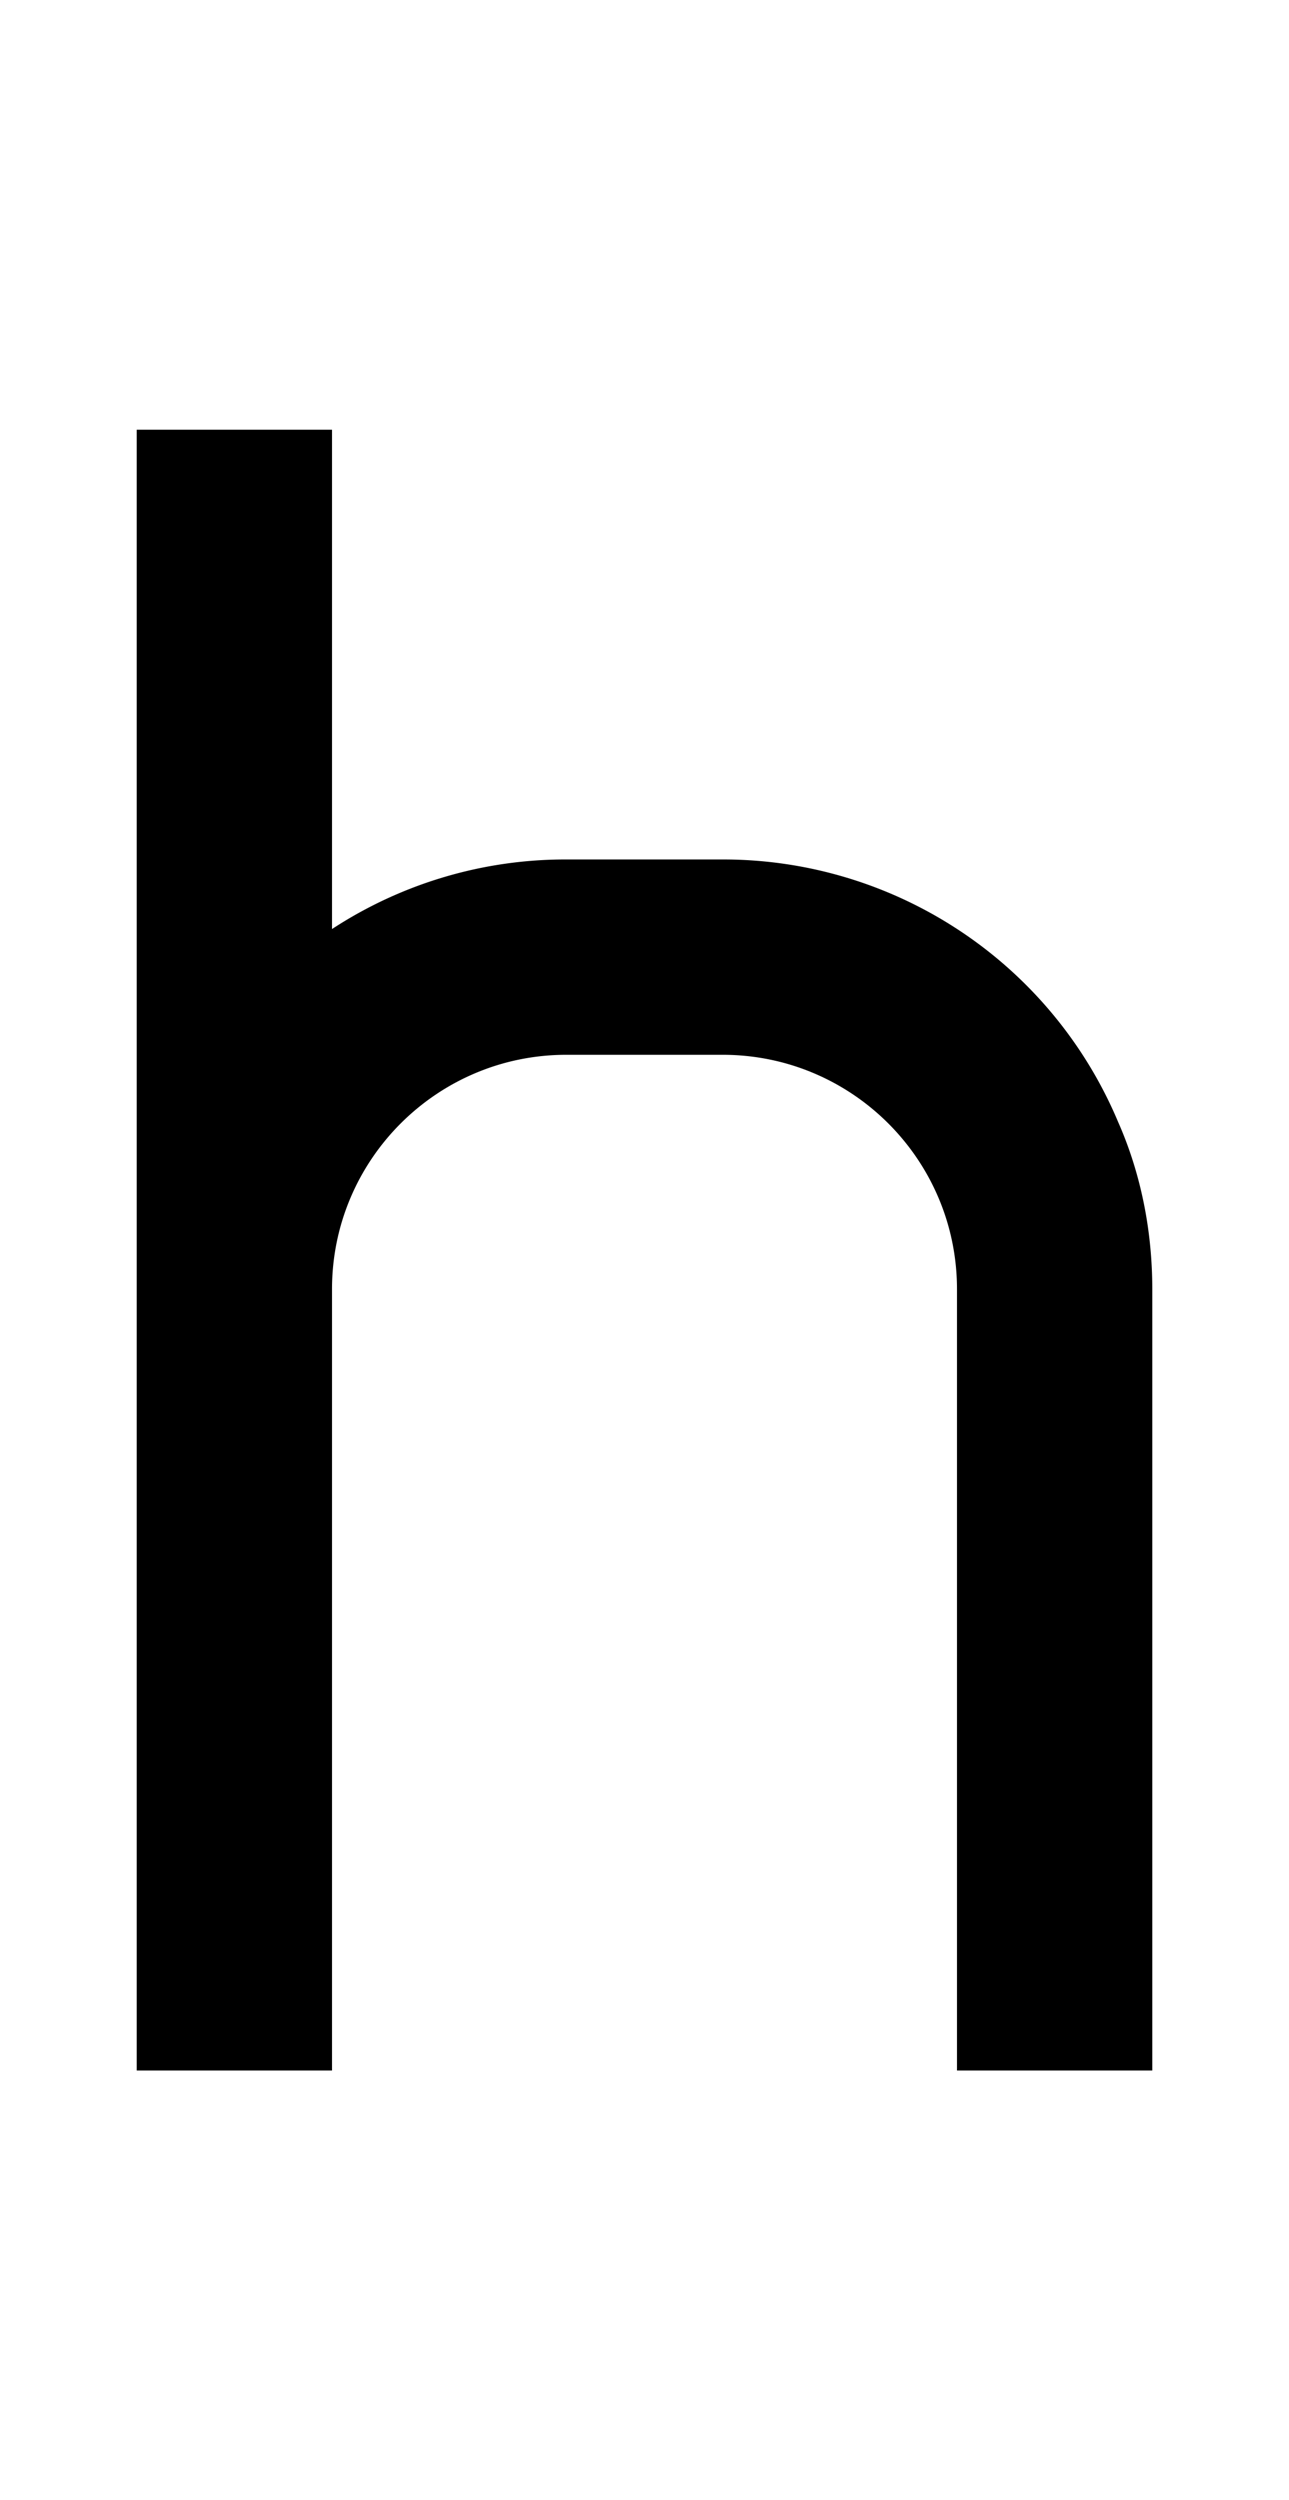 <svg xmlns="http://www.w3.org/2000/svg" viewBox="0 0 1056 2048"><path d="M916 919a351 351 0 0 0-324-215H464a349 349 0 0 0-192 57V352H112v1344h160v-640c0-106 86-192 192-192h128c106 0 192 86 192 192v640h160v-640c0-47-9-94-28-137Z"/></svg>